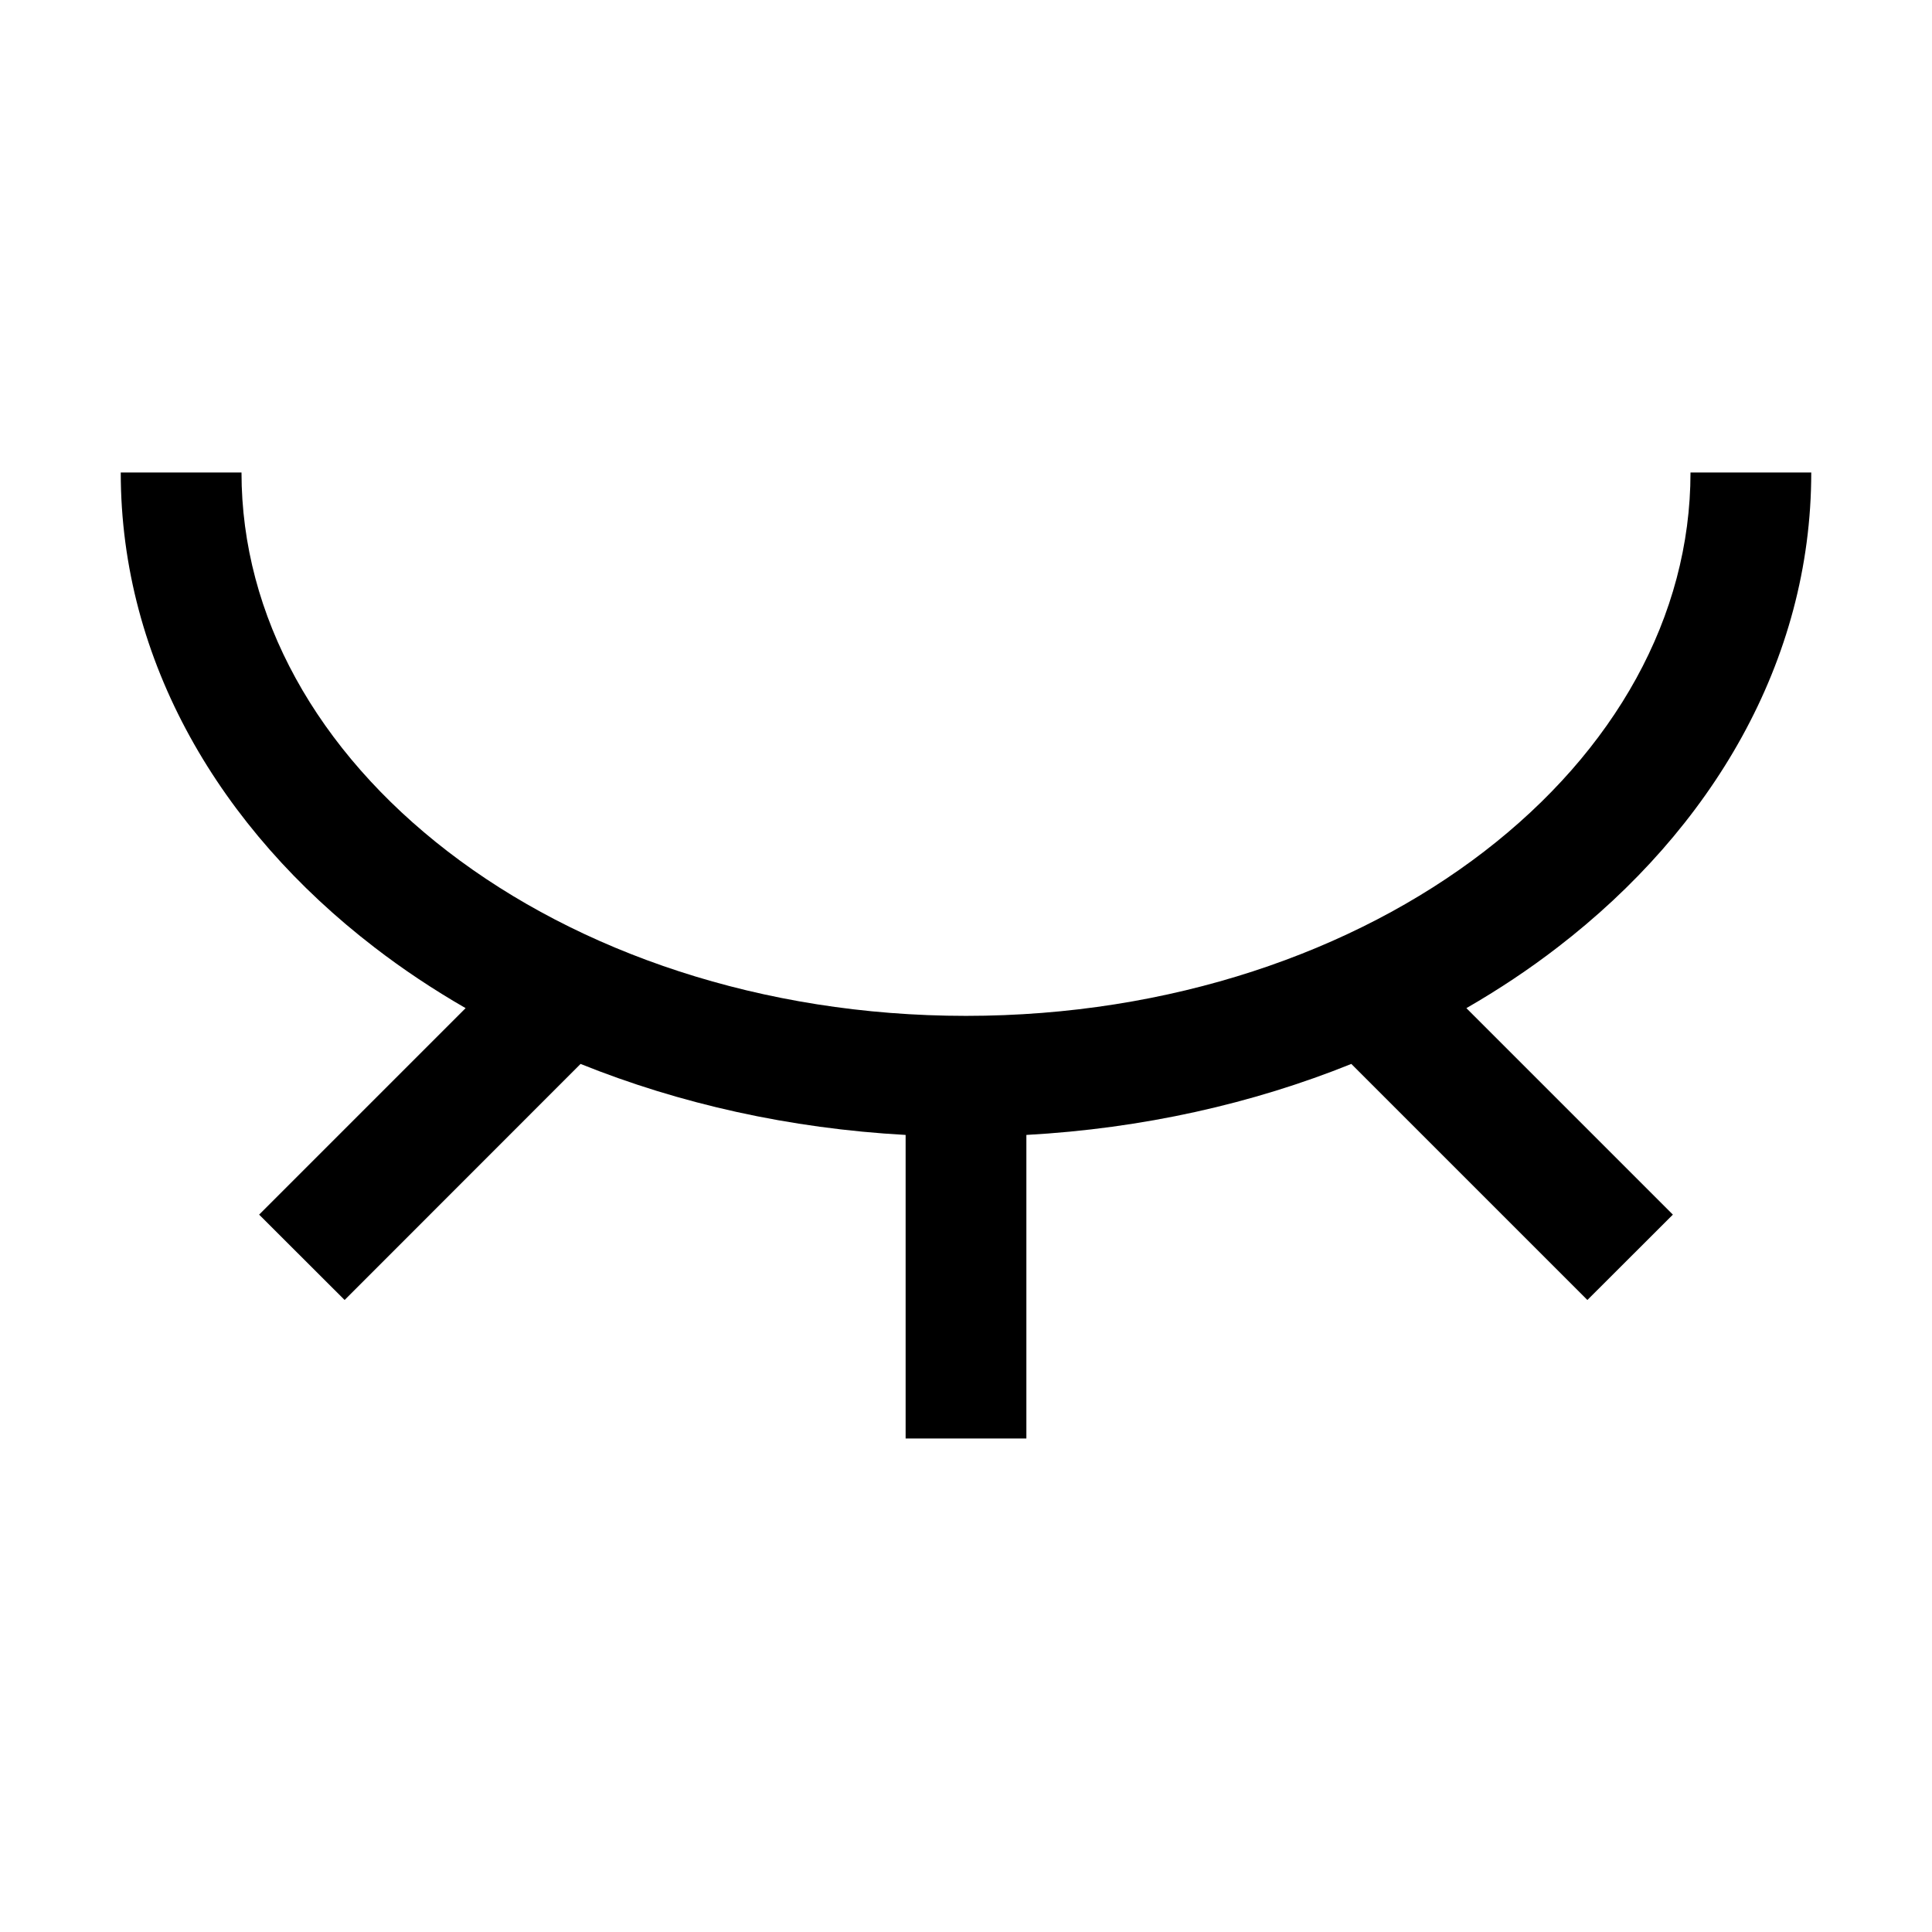 <svg width="16" height="16" viewBox="0 0 16 16" xmlns="http://www.w3.org/2000/svg">
<path d="M8 8.413C6.306 8.413 4.79 7.884 3.709 7.052C2.628 6.22 2 5.106 2 3.913H1C1 5.481 1.827 6.866 3.099 7.844C3.336 8.027 3.589 8.195 3.856 8.349L2.146 10.059L2.854 10.766L4.808 8.811C5.628 9.141 6.539 9.346 7.5 9.399V11.913H8.5V9.399C9.461 9.346 10.372 9.141 11.191 8.811L13.146 10.766L13.854 10.059L12.144 8.349C12.411 8.195 12.664 8.027 12.901 7.844C14.172 6.866 15 5.481 15 3.913H14C14 5.106 13.372 6.22 12.291 7.052C11.21 7.884 9.694 8.413 8 8.413Z" fill="currentColor"/>
</svg>
